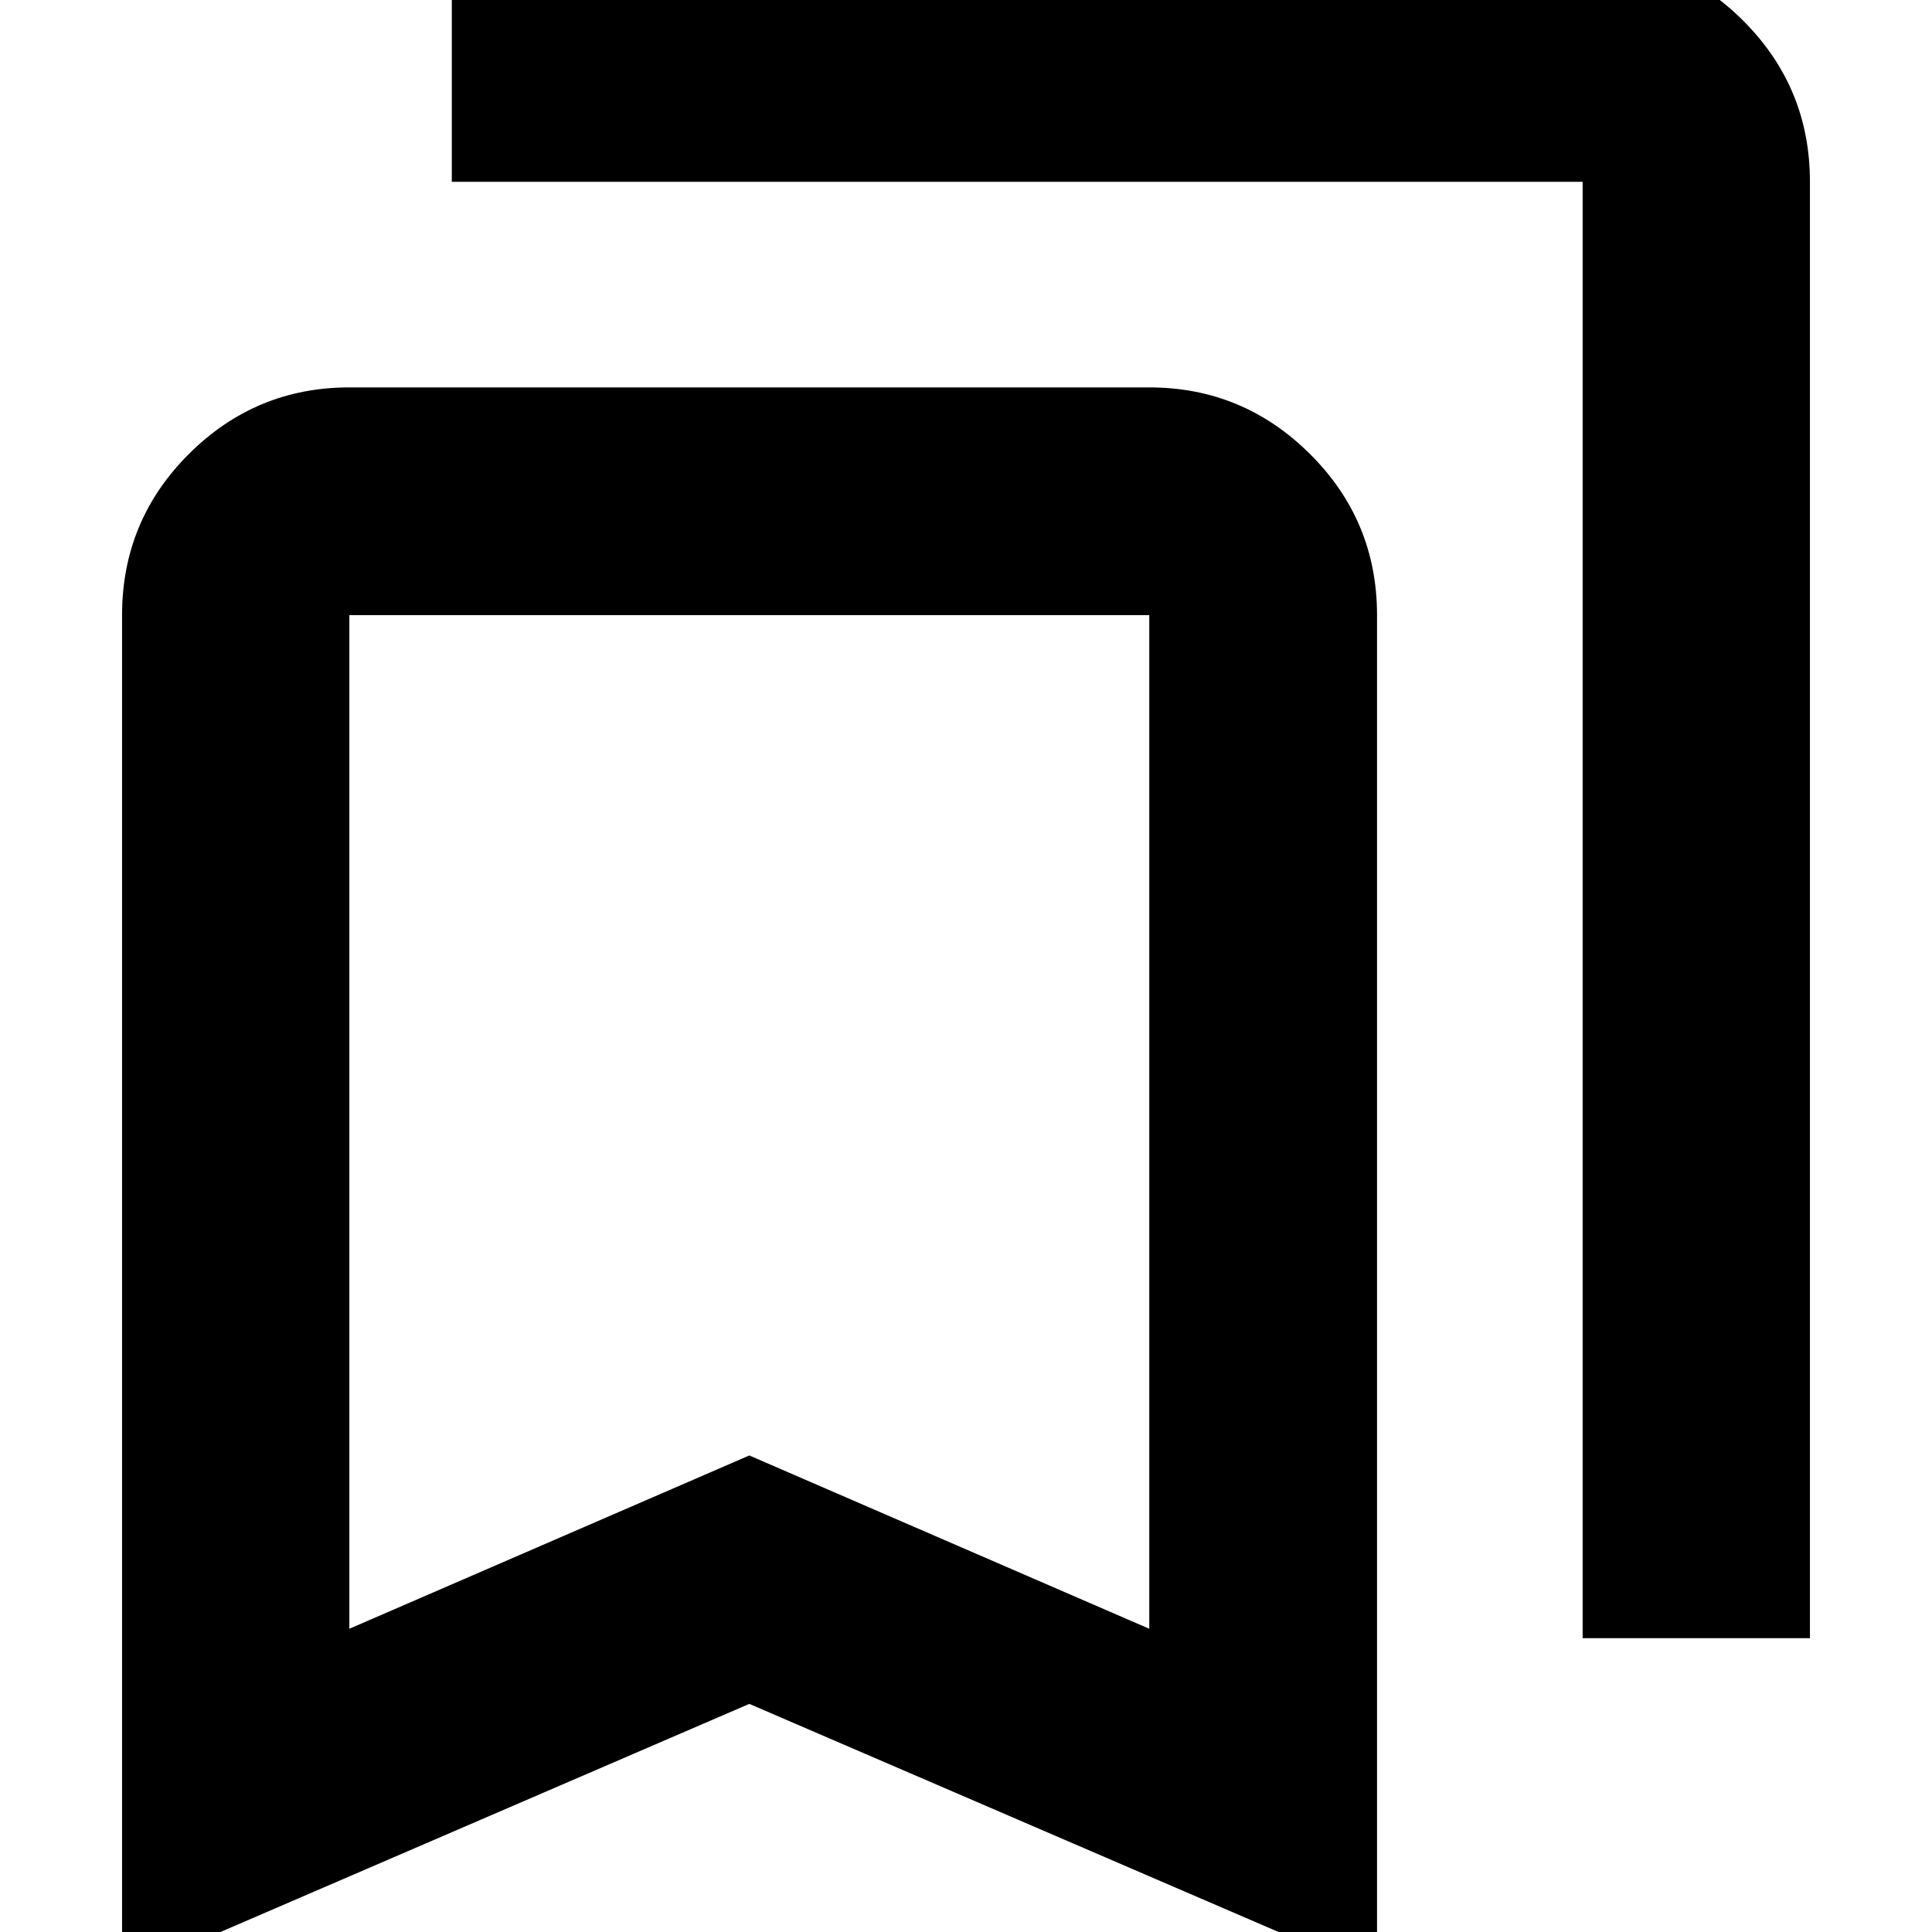 <svg xmlns="http://www.w3.org/2000/svg" height="24" viewBox="0 -960 960 960" width="24"><path d="M60.65 21.09v-675.42q0-46.93 33.17-80.05t79.77-33.12h397.48q46.59 0 79.88 33.12 33.29 33.12 33.29 80.05V21.09L372.33-113.35 60.65 21.09Zm112.94-171.76 198.74-86.12 198.74 86.12v-503.66H173.59v503.66ZM786.41-146v-723.67H224.5v-113.18h561.91q46.6 0 79.77 33.12 33.17 33.13 33.17 80.06V-146H786.41ZM173.59-654.33h397.48-397.48Z"/></svg>